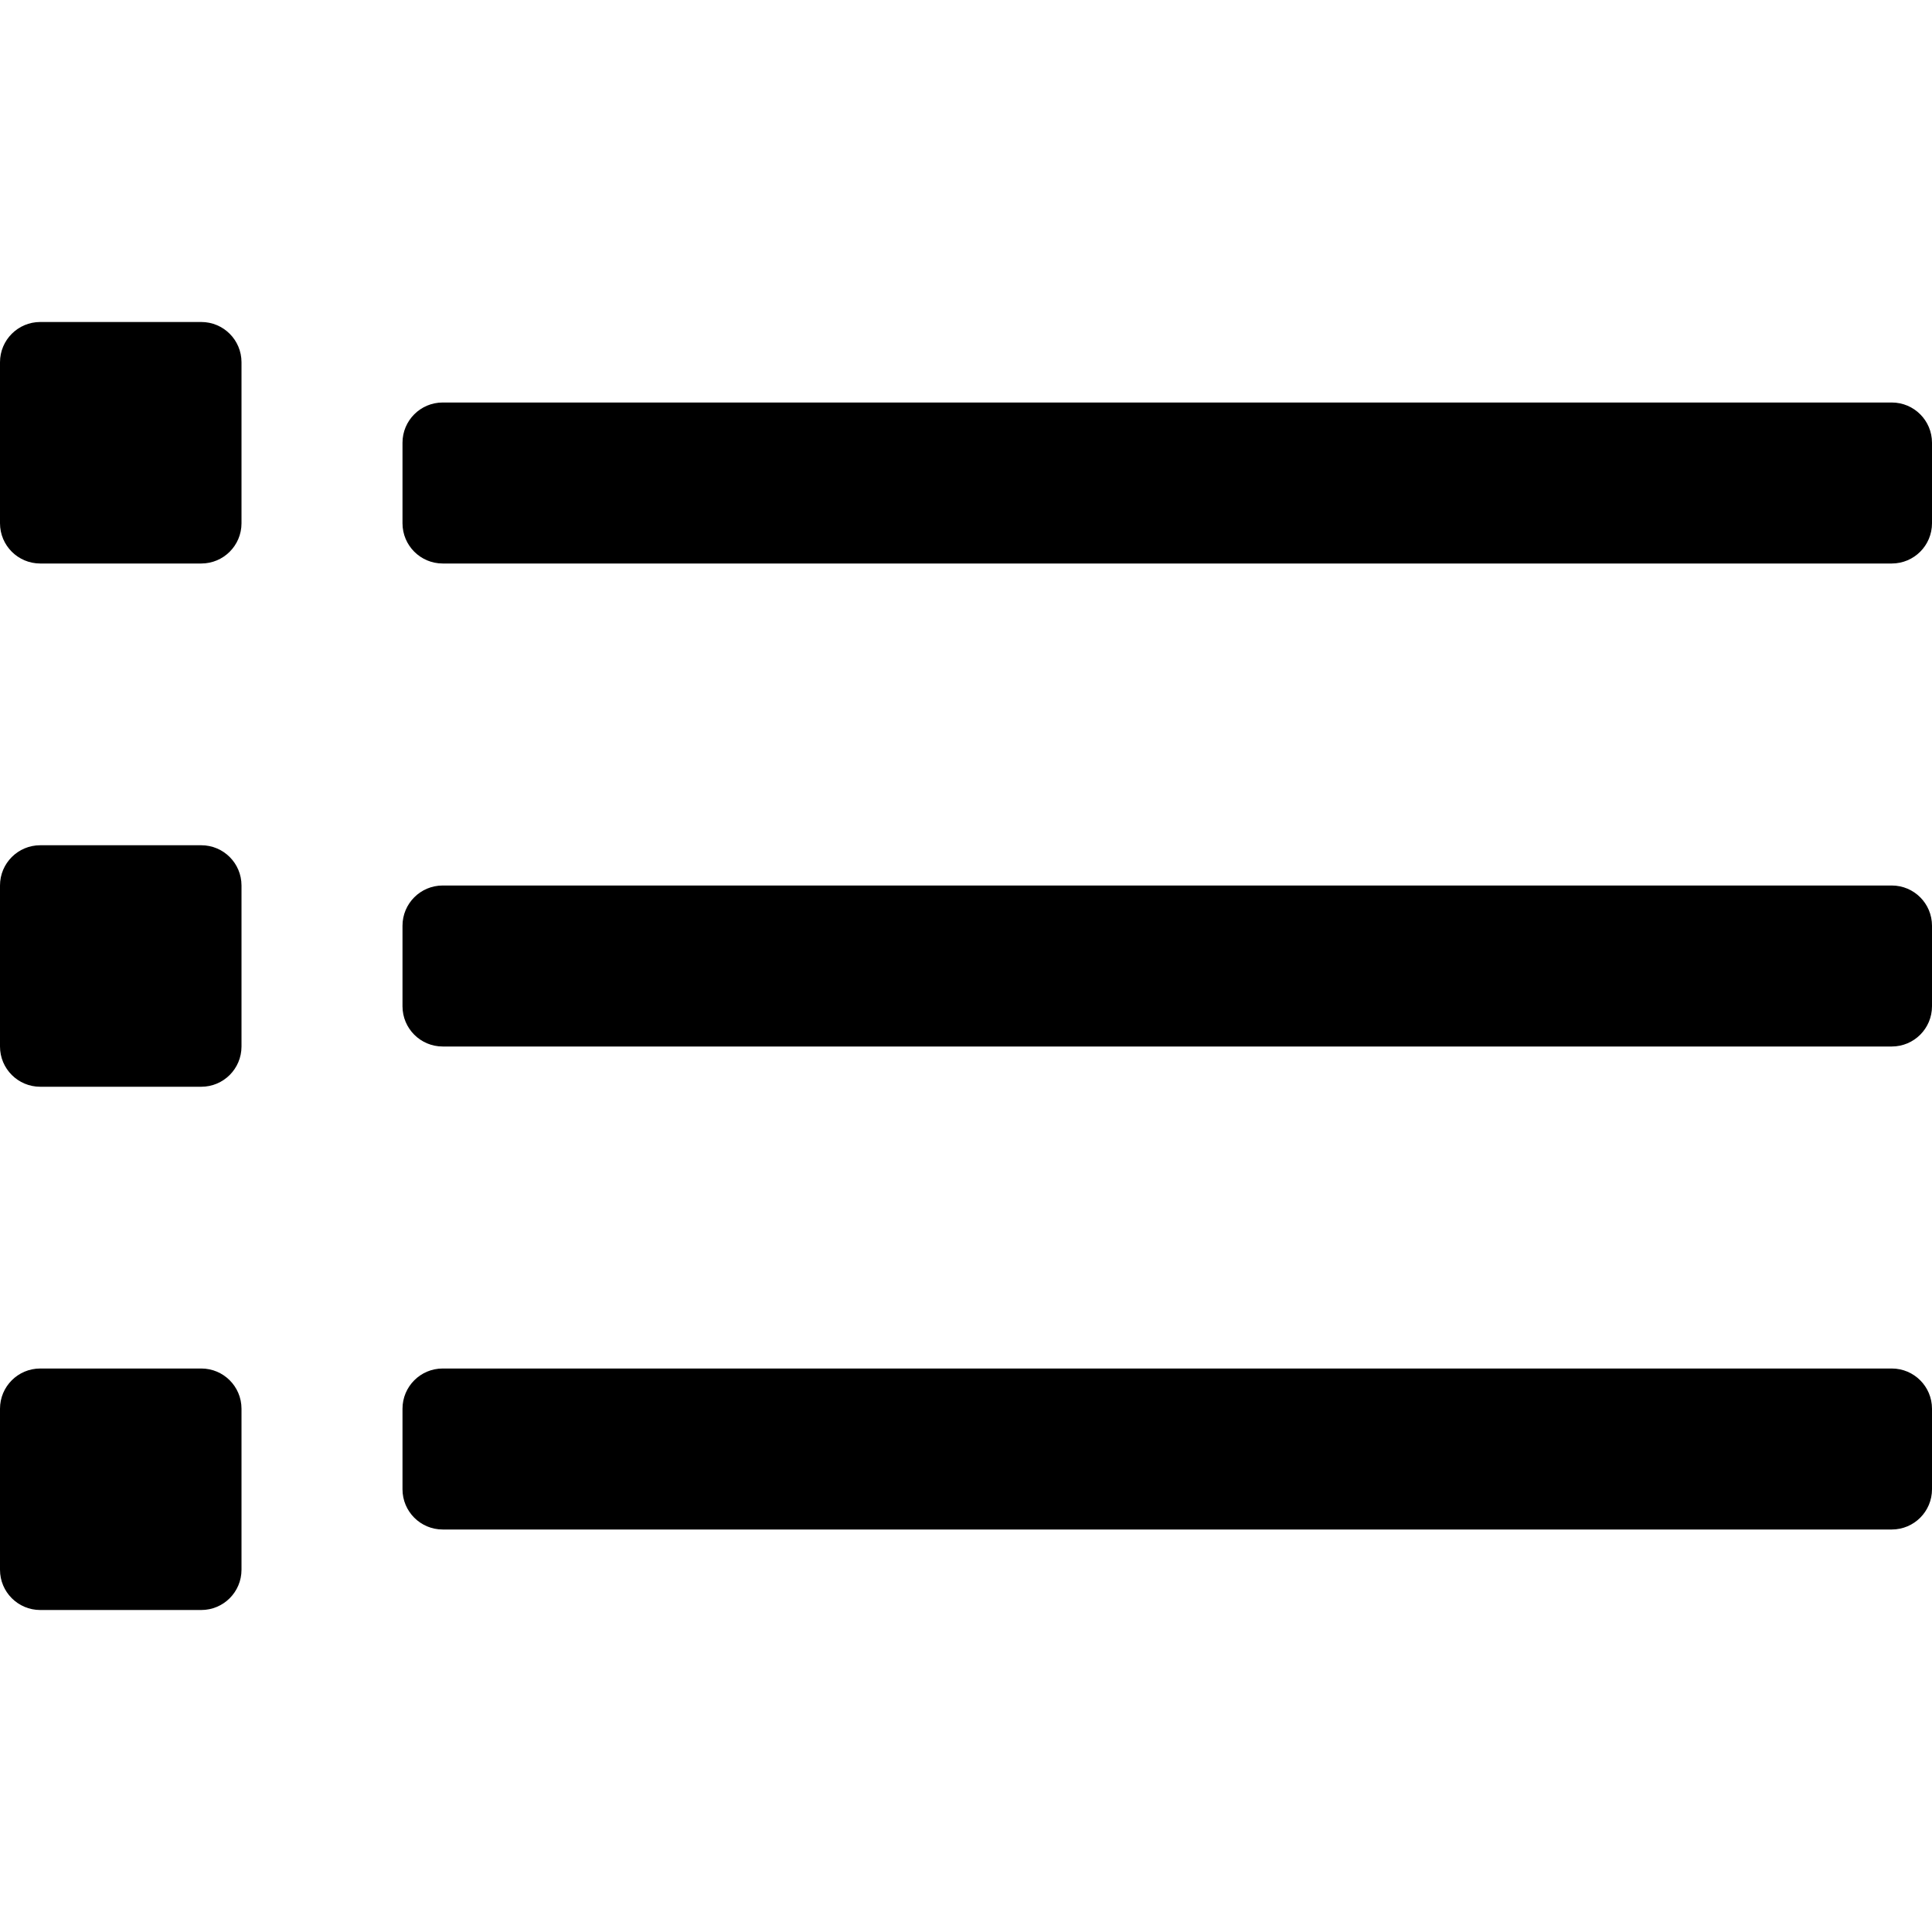 <?xml version="1.0" encoding="iso-8859-1"?>
<!-- Generator: Adobe Illustrator 19.0.0, SVG Export Plug-In . SVG Version: 6.00 Build 0)  -->
<svg version="1.1" id="Layer_1" xmlns="http://www.w3.org/2000/svg" xmlns:xlink="http://www.w3.org/1999/xlink" x="0px" y="0px"
	 viewBox="0 0 512 512" style="enable-background:new 0 0 512 512;" xml:space="preserve">
<g>
	<g>
		<g>
			<path d="M53.333,85.333H10.667C4.771,85.333,0,90.104,0,96v42.667c0,5.896,4.771,10.667,10.667,10.667h42.667
				c5.896,0,10.667-4.771,10.667-10.667V96C64,90.104,59.229,85.333,53.333,85.333z"/>
			<path d="M53.333,224H10.667C4.771,224,0,228.771,0,234.667v42.667C0,283.229,4.771,288,10.667,288h42.667
				C59.229,288,64,283.229,64,277.333v-42.667C64,228.771,59.229,224,53.333,224z"/>
			<path d="M53.333,362.667H10.667C4.771,362.667,0,367.438,0,373.333V416c0,5.896,4.771,10.667,10.667,10.667h42.667
				C59.229,426.667,64,421.896,64,416v-42.667C64,367.438,59.229,362.667,53.333,362.667z"/>
			<path d="M501.333,106.667h-384c-5.896,0-10.667,4.771-10.667,10.667v21.333c0,5.896,4.771,10.667,10.667,10.667h384
				c5.896,0,10.667-4.771,10.667-10.667v-21.333C512,111.438,507.229,106.667,501.333,106.667z"/>
			<path d="M501.333,234.667h-384c-5.896,0-10.667,4.771-10.667,10.667v21.333c0,5.896,4.771,10.667,10.667,10.667h384
				c5.896,0,10.667-4.771,10.667-10.667v-21.333C512,239.438,507.229,234.667,501.333,234.667z"/>
			<path d="M501.333,362.667h-384c-5.896,0-10.667,4.771-10.667,10.667v21.333c0,5.896,4.771,10.667,10.667,10.667h384
				c5.896,0,10.667-4.771,10.667-10.667v-21.333C512,367.438,507.229,362.667,501.333,362.667z"/>
		</g>
	</g>
</g>
<g>
</g>
<g>
</g>
<g>
</g>
<g>
</g>
<g>
</g>
<g>
</g>
<g>
</g>
<g>
</g>
<g>
</g>
<g>
</g>
<g>
</g>
<g>
</g>
<g>
</g>
<g>
</g>
<g>
</g>
</svg>
